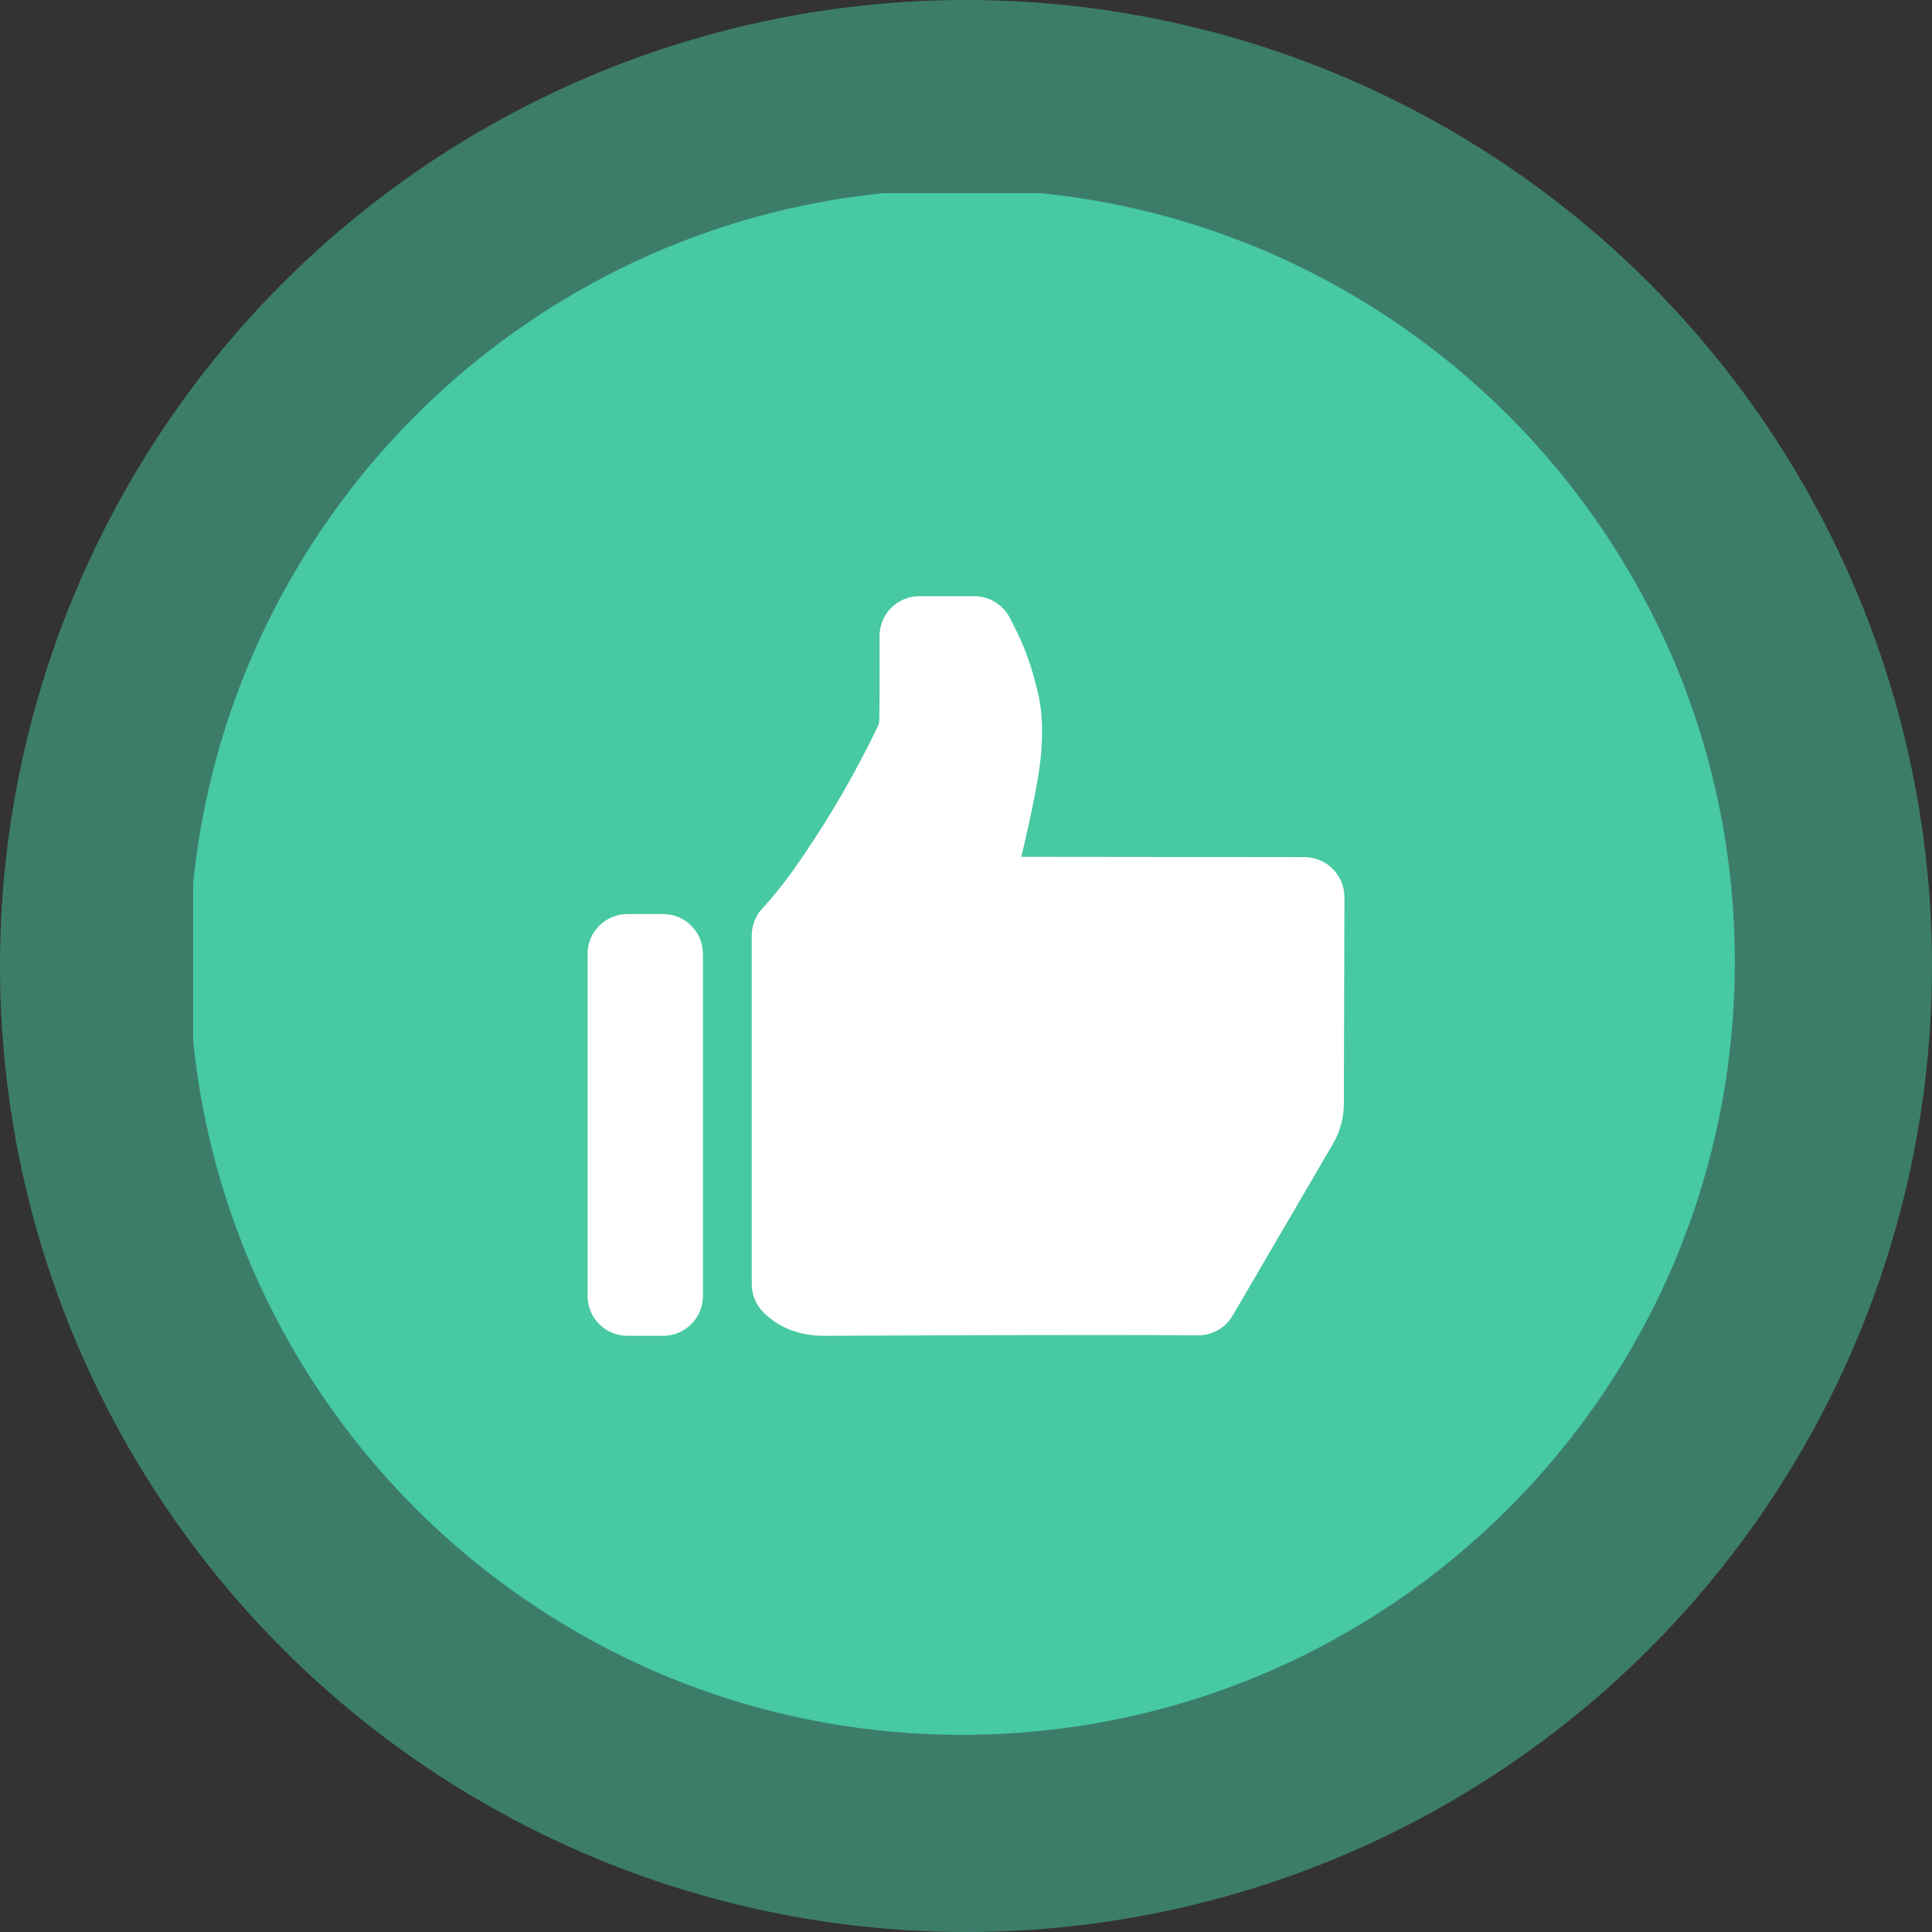 <svg width="128" height="128" viewBox="0 0 128 128" fill="none" xmlns="http://www.w3.org/2000/svg">
<rect x="0" y="0" width="128" height="128" fill="#333333" stroke="none"/>
<circle cx="64" cy="64" r="64" fill="#47C9A2" fill-opacity="0.5"/>
<g clip-path="url(#clip0_222_3036)">
<path d="M63.736 114.936C92.013 114.936 114.936 92.013 114.936 63.736C114.936 35.459 92.013 12.536 63.736 12.536C35.459 12.536 12.536 35.459 12.536 63.736C12.536 92.013 35.459 114.936 63.736 114.936Z" fill="#47C9A2"/>
<g clip-path="url(#clip1_222_3036)">
<path d="M86.431 56.787L67.663 56.766C67.663 56.766 68.751 52.313 68.946 50.226C69.079 48.8 69.11 47.379 68.783 45.974C68.297 43.861 67.753 42.541 66.886 40.903C66.421 40.037 65.524 39.498 64.546 39.498H60.912C59.449 39.498 58.266 40.687 58.271 42.15C58.282 44.595 58.282 47.86 58.229 47.971C56.803 50.971 55.149 53.85 53.285 56.597C52.434 57.854 51.541 59.074 50.506 60.189C50.052 60.675 49.804 61.319 49.804 61.979V85.073C49.804 85.755 50.068 86.415 50.543 86.906C51.251 87.635 52.519 88.501 54.6 88.501C61.166 88.475 71.804 88.417 79.368 88.47C80.314 88.475 81.191 87.978 81.666 87.16L88.338 75.74C88.792 74.947 89.029 74.049 89.035 73.135L89.072 59.438C89.072 57.975 87.889 56.792 86.431 56.787Z" fill="white"/>
<path d="M43.935 60.559H41.569C40.111 60.559 38.928 61.742 38.928 63.2V85.861C38.928 87.319 40.111 88.502 41.569 88.502H43.93C45.388 88.502 46.571 87.319 46.571 85.861V63.2C46.576 61.742 45.393 60.559 43.935 60.559Z" fill="white"/>
</g>
</g>
<defs>
<clipPath id="clip0_222_3036">
<rect width="102.4" height="102.4" fill="white" transform="translate(12.8 12.8)"/>
</clipPath>
<clipPath id="clip1_222_3036">
<rect width="50.144" height="50.144" fill="white" transform="translate(38.928 38.928)"/>
</clipPath>
</defs>
</svg>

